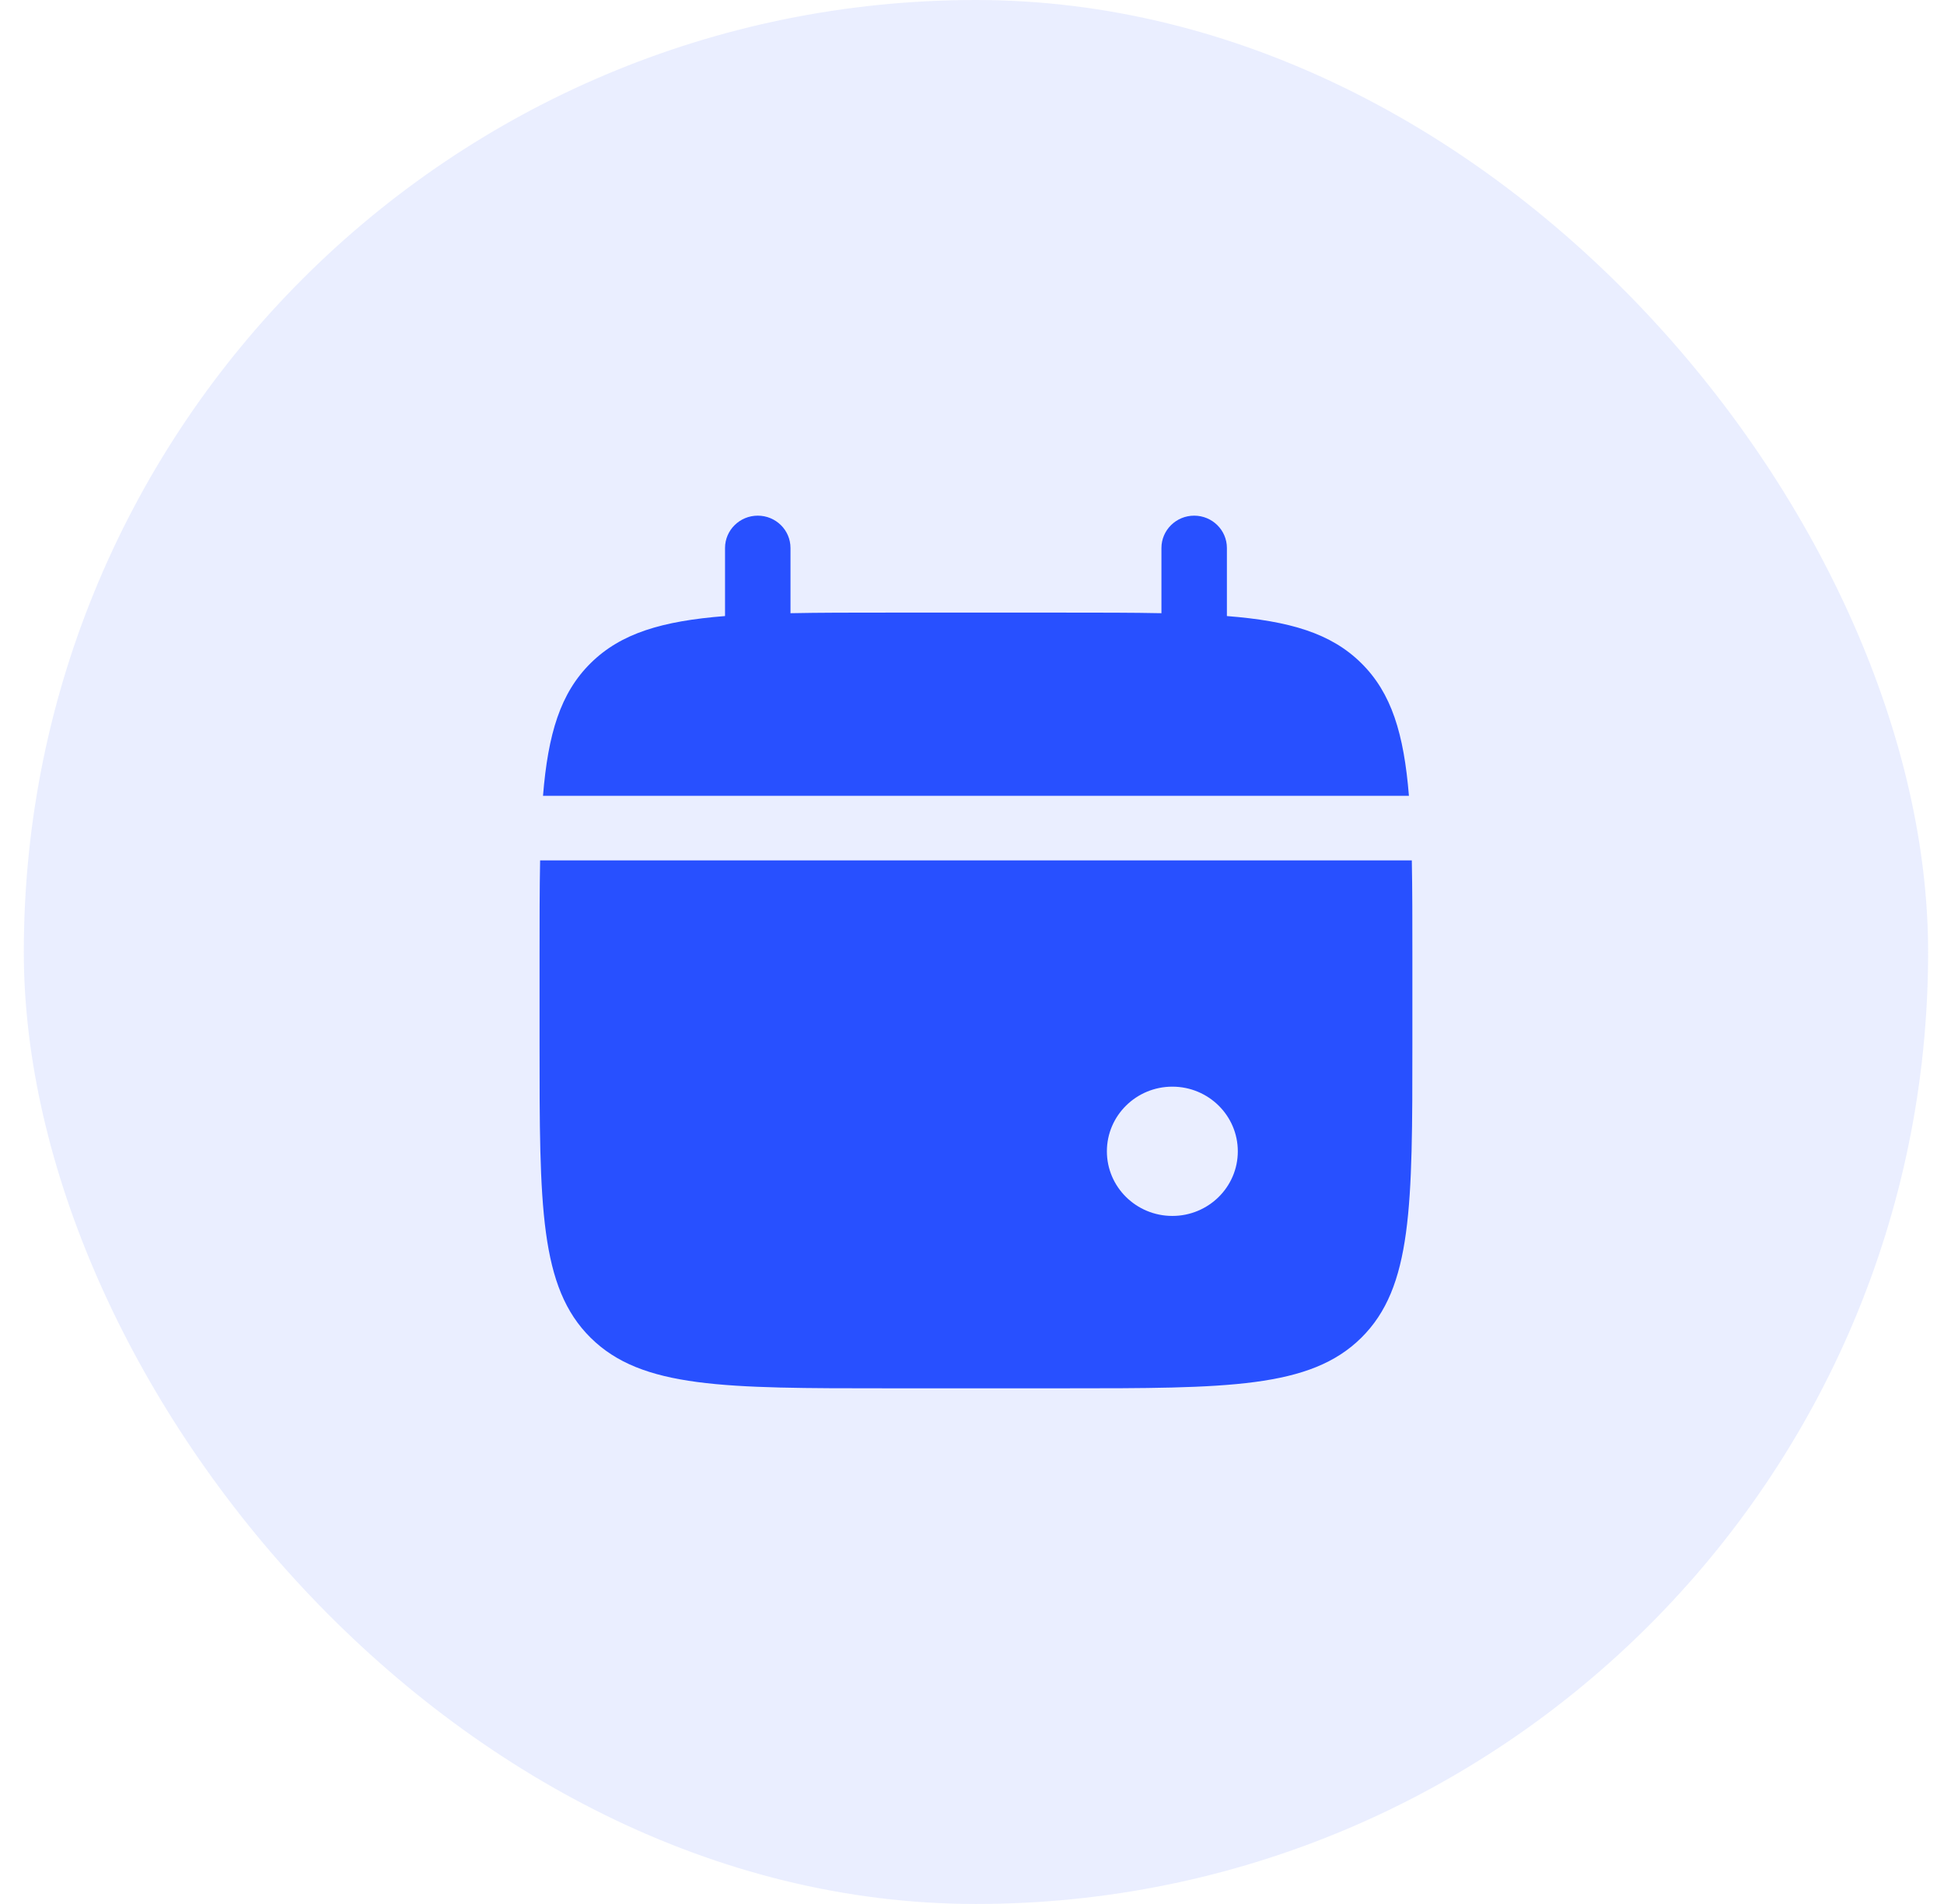 <svg width="49" height="48" viewBox="0 0 49 48" fill="none" xmlns="http://www.w3.org/2000/svg">
<rect x="0.6" width="48" height="48" rx="24" fill="#2850FF" fill-opacity="0.1"/>
<path d="M19.925 13.815C19.925 13.365 19.556 13 19.1 13C18.645 13 18.275 13.365 18.275 13.815V15.531C16.692 15.656 15.652 15.963 14.889 16.717C14.125 17.471 13.814 18.498 13.687 20.062H35.513C35.386 18.498 35.075 17.471 34.311 16.717C33.548 15.963 32.508 15.656 30.925 15.531V13.815C30.925 13.365 30.556 13 30.1 13C29.645 13 29.275 13.365 29.275 13.815V15.459C28.543 15.444 27.723 15.444 26.8 15.444H22.4C21.477 15.444 20.657 15.444 19.925 15.459V13.815Z" fill="#2850FF"/>
<path fill-rule="evenodd" clip-rule="evenodd" d="M35.6 24.136V26.309C35.6 30.406 35.6 32.454 34.311 33.727C33.023 35 30.948 35 26.8 35H22.4C18.252 35 16.178 35 14.889 33.727C13.6 32.454 13.6 30.406 13.6 26.309V24.136C13.6 23.224 13.6 22.414 13.614 21.691H35.586C35.6 22.414 35.6 23.224 35.6 24.136ZM29.55 30.654C30.461 30.654 31.2 29.925 31.2 29.025C31.2 28.125 30.461 27.395 29.55 27.395C28.639 27.395 27.9 28.125 27.9 29.025C27.9 29.925 28.639 30.654 29.55 30.654Z" fill="#2850FF"/>
</svg>
